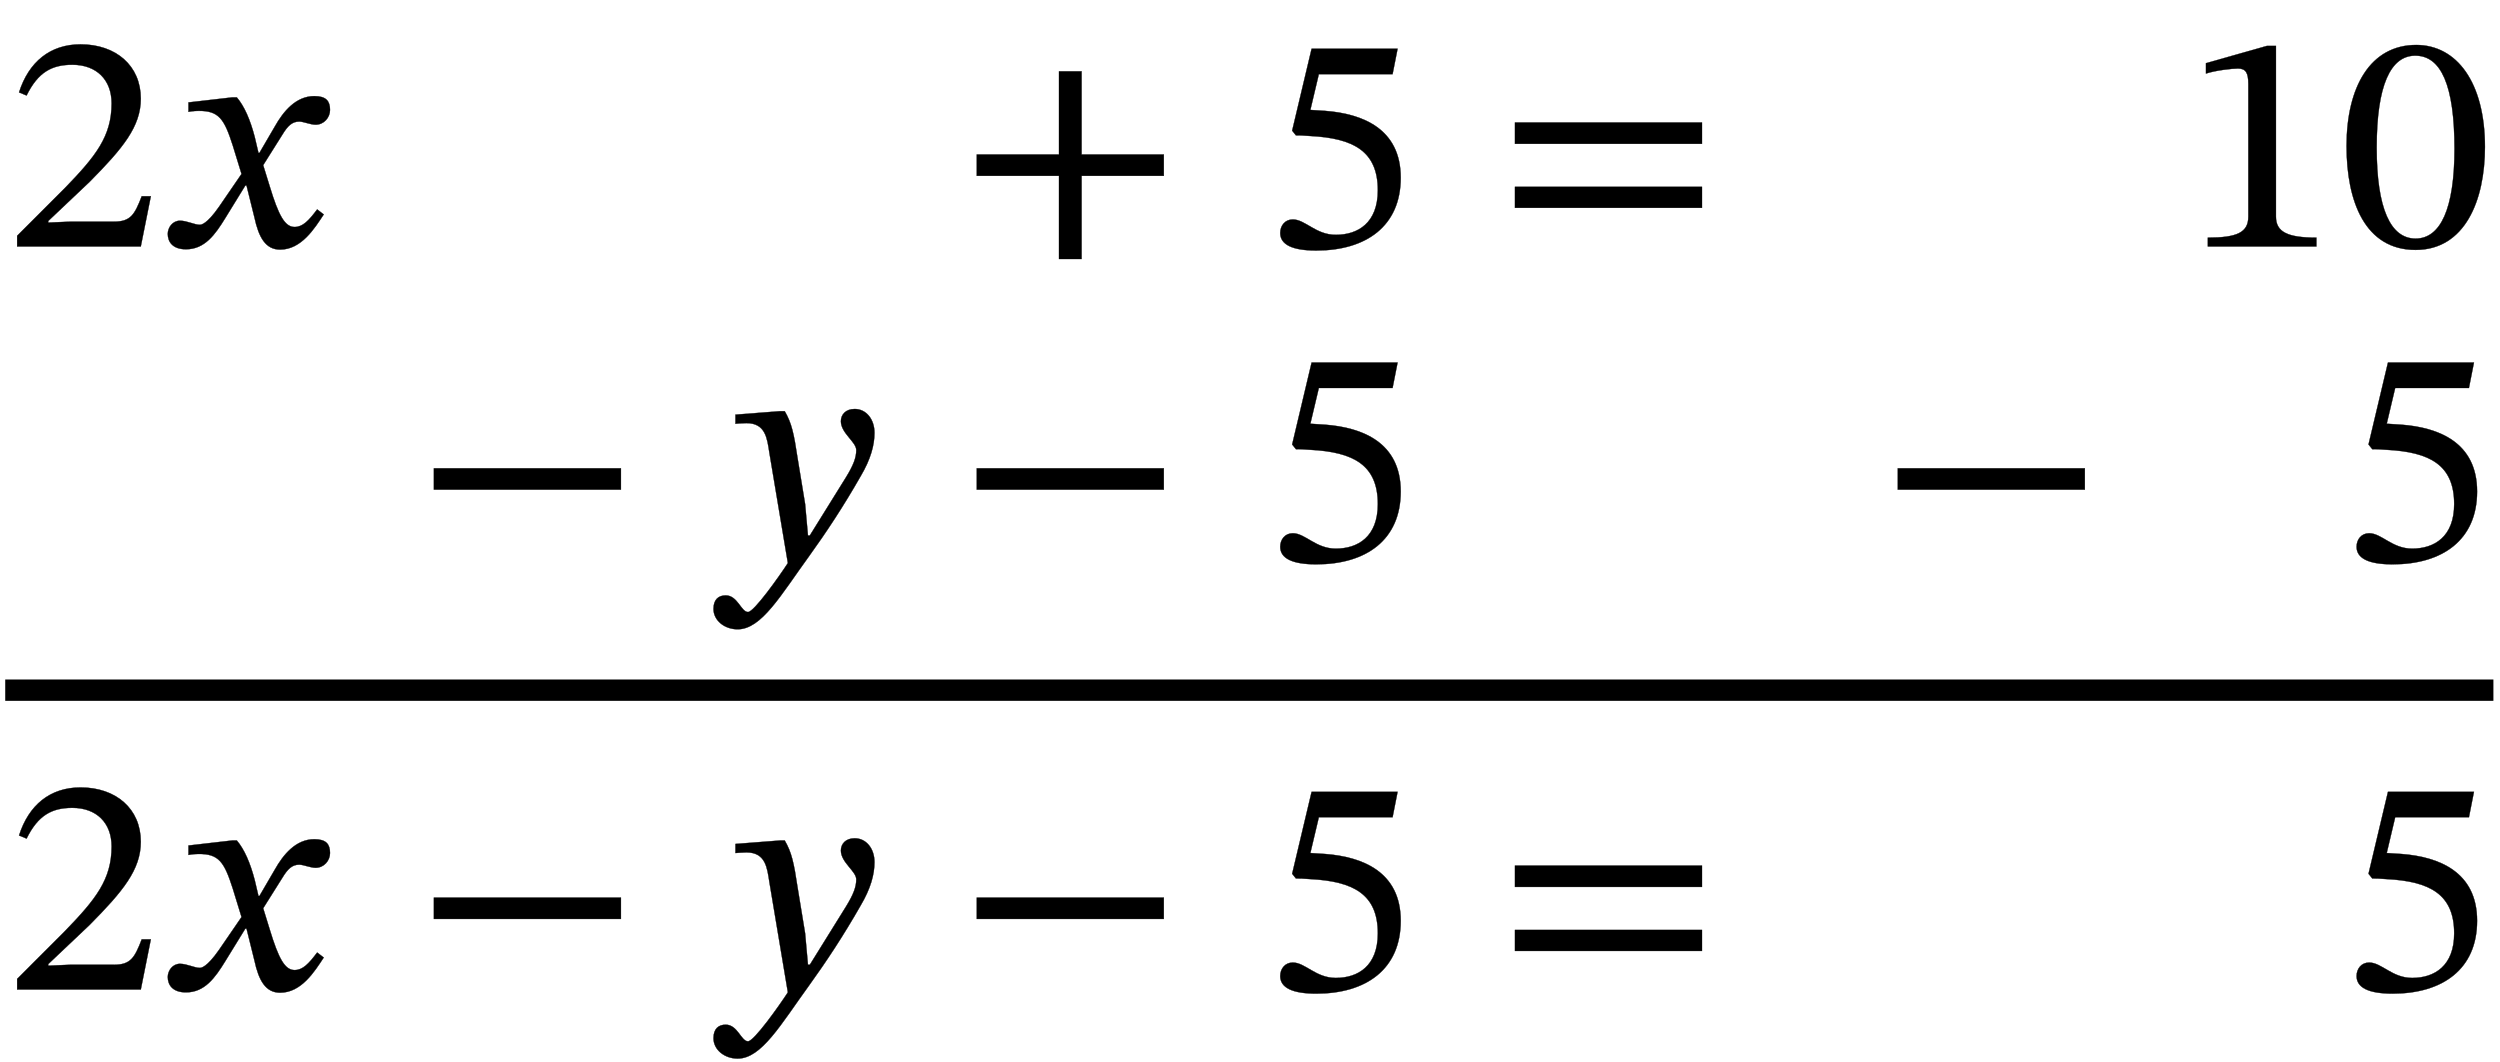 <?xml version="1.0" encoding="UTF-8" standalone="no"?>
<svg xmlns="http://www.w3.org/2000/svg" viewBox="-1 0 478 203" width="478" height="203" style="background:white;vertical-align:-86px">
    <g fill="currentColor" stroke="currentColor" transform="translate(0,0.92)">
        <g transform="translate(0,116.52)" id="55">
            <g transform="translate(0,0)" id="21">
                <g transform="translate(0,-70.32)" id="undefined">
                    <g transform="translate(0,0)" id="22"></g>
                    <g transform="translate(0,0)" id="23"></g>
                    <g transform="translate(63.24,0)" id="24"></g>
                    <g transform="translate(136.44,0)" id="25"></g>
                    <g transform="translate(167.04,0)" id="26">
                        <g transform="translate(0,0)" id="2"></g>
                    </g>
                    <g transform="translate(240.24,0)" id="27"></g>
                    <g transform="translate(269.94,0)" id="28"></g>
                    <g transform="translate(269.94,0)" id="29">
                        <g transform="translate(0,0)" id="4"></g>
                    </g>
                    <g transform="translate(343.14,0)" id="30"></g>
                    <g transform="translate(416.34,0)" id="31"></g>
                    <g transform="translate(475.74,0)" id="32"></g>
                </g>
                <g transform="translate(0,-10.32)" id="undefined">
                    <g transform="translate(0,0)" id="33"></g>
                    <g transform="translate(0,0)" id="34"></g>
                    <g transform="translate(63.24,0)" id="35">
                        <g transform="translate(0,0)" id="7"></g>
                    </g>
                    <g transform="translate(136.44,0)" id="36"></g>
                    <g transform="translate(167.04,0)" id="37">
                        <g transform="translate(0,0)" id="9"></g>
                    </g>
                    <g transform="translate(240.24,0)" id="38"></g>
                    <g transform="translate(269.94,0)" id="39"></g>
                    <g transform="translate(269.94,0)" id="40"></g>
                    <g transform="translate(343.14,0)" id="41">
                        <g transform="translate(0,0)" id="11"></g>
                    </g>
                    <g transform="translate(416.34,0)" id="42"></g>
                    <g transform="translate(475.74,0)" id="43"></g>
                </g>
                <g transform="translate(0,14.52)" id="undefined">
                    <g transform="translate(0,8.881784197001252e-16)" id="undefined"></g>
                    <g transform="translate(0,57.24)" id="undefined">
                        <g transform="translate(0,0)" id="44"></g>
                        <g transform="translate(0,0)" id="45"></g>
                        <g transform="translate(63.24,0)" id="46">
                            <g transform="translate(0,0)" id="15"></g>
                        </g>
                        <g transform="translate(136.44,0)" id="47"></g>
                        <g transform="translate(167.04,0)" id="48">
                            <g transform="translate(0,0)" id="17"></g>
                        </g>
                        <g transform="translate(240.24,0)" id="49"></g>
                        <g transform="translate(269.94,0)" id="50"></g>
                        <g transform="translate(269.94,0)" id="51">
                            <g transform="translate(0,0)" id="19"></g>
                        </g>
                        <g transform="translate(343.14,0)" id="52"></g>
                        <g transform="translate(416.34,0)" id="53"></g>
                        <g transform="translate(475.74,0)" id="54"></g>
                    </g>
                </g>
            </g>
        </g>
        <g transform="translate(0,116.52)" id="55">
            <g transform="translate(0,0)" id="21">
                <g transform="translate(0,-70.32)" id="undefined">
                    <g transform="translate(0,0)" id="22"></g>
                    <g transform="translate(0,0)" id="23">
                        <path id="0" style="opacity:1" aria-hidden="true" d="M 464,160 L 435,160 C 412,100 399,79 346,79L 207,79 L 137,76 L 137,81 L 269,206 C 375,313 432,382 432,471C 432,576 353,644 240,644C 143,644 75,588 44,491L 68,481 C 105,556 149,579 214,579C 291,579 339,531 339,456C 339,351 289,288 190,186L 38,34 L 38,0 L 432,0 Z" transform="translate(0, 0) scale(0.06, -0.06)"></path>
                        <path id="1" style="opacity:1" aria-hidden="true" d="M 315,298 L 312,298 L 300,349 C 286,403 267,447 243,475L 228,475 L 89,459 L 89,429 C 89,429 104,432 120,432C 186,433 203,406 230,322L 258,231 L 186,126 C 147,70 129,69 125,69C 108,69 84,82 62,82C 38,82 23,60 23,40C 23,15 38,-9 81,-9C 141,-9 174,38 206,90L 270,194 L 274,194 L 299,93 C 313,28 335,-10 381,-10C 449,-10 491,58 520,102L 499,118 C 472,82 453,62 427,62C 396,62 376,99 348,191L 327,259 L 388,356 C 405,384 419,398 442,398C 455,398 478,388 494,388C 521,388 540,411 540,435C 540,463 528,479 490,479C 431,479 391,430 364,382Z" transform="translate(29.7, 0) scale(0.06, -0.06)"></path>
                    </g>
                    <g transform="translate(63.24,0)" id="24"></g>
                    <g transform="translate(136.44,0)" id="25"></g>
                    <g transform="translate(167.04,0)" id="26">
                        <g transform="translate(0,0)" id="2">
                            <path id="undefined" style="opacity:1" aria-hidden="true" d="M 658,225 L 658,293 L 396,293 L 396,558 L 324,558 L 324,293 L 62,293 L 62,225 L 324,225 L 324,-40 L 396,-40 L 396,225 Z" transform="translate(15, 0) scale(0.06, -0.06)"></path>
                        </g>
                    </g>
                    <g transform="translate(240.24,0)" id="27">
                        <path id="3" style="opacity:1" aria-hidden="true" d="M 417,549 L 433,630 L 159,630 L 97,369 L 109,354 C 123,354 128,354 154,352C 292,345 370,304 370,179C 370,75 307,37 236,37C 172,37 139,86 99,86C 74,86 59,66 59,43C 59,6 97,-13 174,-13C 333,-13 443,65 443,219C 443,376 320,423 202,432L 155,435 L 182,549 Z" transform="translate(0, 0) scale(0.06, -0.06)"></path>
                    </g>
                    <g transform="translate(269.94,0)" id="28"></g>
                    <g transform="translate(269.94,0)" id="29">
                        <g transform="translate(0,0)" id="4">
                            <path id="undefined" style="opacity:1" aria-hidden="true" d="M 658,327 L 658,395 L 62,395 L 62,327 ZM 658,123 L 658,190 L 62,190 L 62,123 Z" transform="translate(15, 0) scale(0.06, -0.06)"></path>
                        </g>
                    </g>
                    <g transform="translate(343.14,0)" id="30"></g>
                    <g transform="translate(416.34,0)" id="31">
                        <path id="5" style="opacity:1" aria-hidden="true" d="M 426,0 L 426,28 C 334,28 297,46 297,95L 297,639 L 268,639 L 74,584 L 74,551 C 105,561 156,567 176,567C 201,567 209,553 209,518L 209,95 C 209,45 174,28 80,28L 80,0 Z" transform="translate(0, 0) scale(0.06, -0.06)"></path>
                        <path id="6" style="opacity:1" aria-hidden="true" d="M 468,317 C 468,523 378,642 249,642C 104,642 27,510 27,320C 27,143 86,-11 247,-11C 404,-11 468,146 468,317ZM 371,311 C 371,119 326,25 247,25C 167,25 123,121 123,315C 123,513 167,608 246,608C 328,608 371,514 371,311Z" transform="translate(29.7, 0) scale(0.06, -0.06)"></path>
                    </g>
                    <g transform="translate(475.74,0)" id="32"></g>
                </g>
                <g transform="translate(0,-10.32)" id="undefined">
                    <g transform="translate(0,0)" id="33"></g>
                    <g transform="translate(0,0)" id="34"></g>
                    <g transform="translate(63.24,0)" id="35">
                        <g transform="translate(0,0)" id="7">
                            <path id="undefined" style="opacity:1" aria-hidden="true" d="M 658,225 L 658,293 L 62,293 L 62,225 Z" transform="translate(15, 0) scale(0.06, -0.06)"></path>
                        </g>
                    </g>
                    <g transform="translate(136.44,0)" id="36">
                        <path id="8" style="opacity:1" aria-hidden="true" d="M 251,325 C 239,405 232,437 210,475L 195,475 L 53,464 L 53,435 C 53,435 74,437 88,437C 149,437 154,388 161,343L 220,-9 C 192,-52 112,-165 93,-165C 71,-165 60,-112 22,-112C -1,-112 -17,-125 -17,-155C -17,-192 18,-220 60,-220C 136,-220 197,-112 289,15C 341,87 398,173 452,268C 484,322 496,367 496,406C 496,449 470,482 433,482C 404,482 389,464 389,443C 389,405 438,377 438,351C 438,327 429,303 405,264L 290,79 L 284,79 L 275,179 Z" transform="translate(0, 0) scale(0.06, -0.06)"></path>
                    </g>
                    <g transform="translate(167.04,0)" id="37">
                        <g transform="translate(0,0)" id="9">
                            <path id="undefined" style="opacity:1" aria-hidden="true" d="M 658,225 L 658,293 L 62,293 L 62,225 Z" transform="translate(15, 0) scale(0.06, -0.06)"></path>
                        </g>
                    </g>
                    <g transform="translate(240.24,0)" id="38">
                        <path id="10" style="opacity:1" aria-hidden="true" d="M 417,549 L 433,630 L 159,630 L 97,369 L 109,354 C 123,354 128,354 154,352C 292,345 370,304 370,179C 370,75 307,37 236,37C 172,37 139,86 99,86C 74,86 59,66 59,43C 59,6 97,-13 174,-13C 333,-13 443,65 443,219C 443,376 320,423 202,432L 155,435 L 182,549 Z" transform="translate(0, 0) scale(0.06, -0.06)"></path>
                    </g>
                    <g transform="translate(269.94,0)" id="39"></g>
                    <g transform="translate(269.94,0)" id="40"></g>
                    <g transform="translate(343.14,0)" id="41">
                        <g transform="translate(0,0)" id="11">
                            <path id="undefined" style="opacity:1" aria-hidden="true" d="M 658,225 L 658,293 L 62,293 L 62,225 Z" transform="translate(15, 0) scale(0.06, -0.06)"></path>
                        </g>
                    </g>
                    <g transform="translate(416.34,0)" id="42">
                        <path id="12" style="opacity:1" aria-hidden="true" d="M 417,549 L 433,630 L 159,630 L 97,369 L 109,354 C 123,354 128,354 154,352C 292,345 370,304 370,179C 370,75 307,37 236,37C 172,37 139,86 99,86C 74,86 59,66 59,43C 59,6 97,-13 174,-13C 333,-13 443,65 443,219C 443,376 320,423 202,432L 155,435 L 182,549 Z" transform="translate(29.7, 0) scale(0.06, -0.06)"></path>
                    </g>
                    <g transform="translate(475.74,0)" id="43"></g>
                </g>
                <g transform="translate(0,14.52)" id="undefined">
                    <g transform="translate(0,8.881784197001252e-16)" id="undefined">
                        <line type="line" x1="0" y1="0" x2="475.74" y2="0" stroke-width="4.08" stroke-linecap="butt"></line>
                    </g>
                    <g transform="translate(0,57.24)" id="undefined">
                        <g transform="translate(0,0)" id="44"></g>
                        <g transform="translate(0,0)" id="45">
                            <path id="13" style="opacity:1" aria-hidden="true" d="M 464,160 L 435,160 C 412,100 399,79 346,79L 207,79 L 137,76 L 137,81 L 269,206 C 375,313 432,382 432,471C 432,576 353,644 240,644C 143,644 75,588 44,491L 68,481 C 105,556 149,579 214,579C 291,579 339,531 339,456C 339,351 289,288 190,186L 38,34 L 38,0 L 432,0 Z" transform="translate(0, 0) scale(0.06, -0.06)"></path>
                            <path id="14" style="opacity:1" aria-hidden="true" d="M 315,298 L 312,298 L 300,349 C 286,403 267,447 243,475L 228,475 L 89,459 L 89,429 C 89,429 104,432 120,432C 186,433 203,406 230,322L 258,231 L 186,126 C 147,70 129,69 125,69C 108,69 84,82 62,82C 38,82 23,60 23,40C 23,15 38,-9 81,-9C 141,-9 174,38 206,90L 270,194 L 274,194 L 299,93 C 313,28 335,-10 381,-10C 449,-10 491,58 520,102L 499,118 C 472,82 453,62 427,62C 396,62 376,99 348,191L 327,259 L 388,356 C 405,384 419,398 442,398C 455,398 478,388 494,388C 521,388 540,411 540,435C 540,463 528,479 490,479C 431,479 391,430 364,382Z" transform="translate(29.7, 0) scale(0.06, -0.06)"></path>
                        </g>
                        <g transform="translate(63.24,0)" id="46">
                            <g transform="translate(0,0)" id="15">
                                <path id="undefined" style="opacity:1" aria-hidden="true" d="M 658,225 L 658,293 L 62,293 L 62,225 Z" transform="translate(15, 0) scale(0.06, -0.06)"></path>
                            </g>
                        </g>
                        <g transform="translate(136.44,0)" id="47">
                            <path id="16" style="opacity:1" aria-hidden="true" d="M 251,325 C 239,405 232,437 210,475L 195,475 L 53,464 L 53,435 C 53,435 74,437 88,437C 149,437 154,388 161,343L 220,-9 C 192,-52 112,-165 93,-165C 71,-165 60,-112 22,-112C -1,-112 -17,-125 -17,-155C -17,-192 18,-220 60,-220C 136,-220 197,-112 289,15C 341,87 398,173 452,268C 484,322 496,367 496,406C 496,449 470,482 433,482C 404,482 389,464 389,443C 389,405 438,377 438,351C 438,327 429,303 405,264L 290,79 L 284,79 L 275,179 Z" transform="translate(0, 0) scale(0.06, -0.06)"></path>
                        </g>
                        <g transform="translate(167.04,0)" id="48">
                            <g transform="translate(0,0)" id="17">
                                <path id="undefined" style="opacity:1" aria-hidden="true" d="M 658,225 L 658,293 L 62,293 L 62,225 Z" transform="translate(15, 0) scale(0.06, -0.06)"></path>
                            </g>
                        </g>
                        <g transform="translate(240.24,0)" id="49">
                            <path id="18" style="opacity:1" aria-hidden="true" d="M 417,549 L 433,630 L 159,630 L 97,369 L 109,354 C 123,354 128,354 154,352C 292,345 370,304 370,179C 370,75 307,37 236,37C 172,37 139,86 99,86C 74,86 59,66 59,43C 59,6 97,-13 174,-13C 333,-13 443,65 443,219C 443,376 320,423 202,432L 155,435 L 182,549 Z" transform="translate(0, 0) scale(0.06, -0.06)"></path>
                        </g>
                        <g transform="translate(269.94,0)" id="50"></g>
                        <g transform="translate(269.94,0)" id="51">
                            <g transform="translate(0,0)" id="19">
                                <path id="undefined" style="opacity:1" aria-hidden="true" d="M 658,327 L 658,395 L 62,395 L 62,327 ZM 658,123 L 658,190 L 62,190 L 62,123 Z" transform="translate(15, 0) scale(0.06, -0.06)"></path>
                            </g>
                        </g>
                        <g transform="translate(343.14,0)" id="52"></g>
                        <g transform="translate(416.34,0)" id="53">
                            <path id="20" style="opacity:1" aria-hidden="true" d="M 417,549 L 433,630 L 159,630 L 97,369 L 109,354 C 123,354 128,354 154,352C 292,345 370,304 370,179C 370,75 307,37 236,37C 172,37 139,86 99,86C 74,86 59,66 59,43C 59,6 97,-13 174,-13C 333,-13 443,65 443,219C 443,376 320,423 202,432L 155,435 L 182,549 Z" transform="translate(29.7, 0) scale(0.06, -0.06)"></path>
                        </g>
                        <g transform="translate(475.74,0)" id="54"></g>
                    </g>
                </g>
            </g>
        </g>
    </g>
</svg>